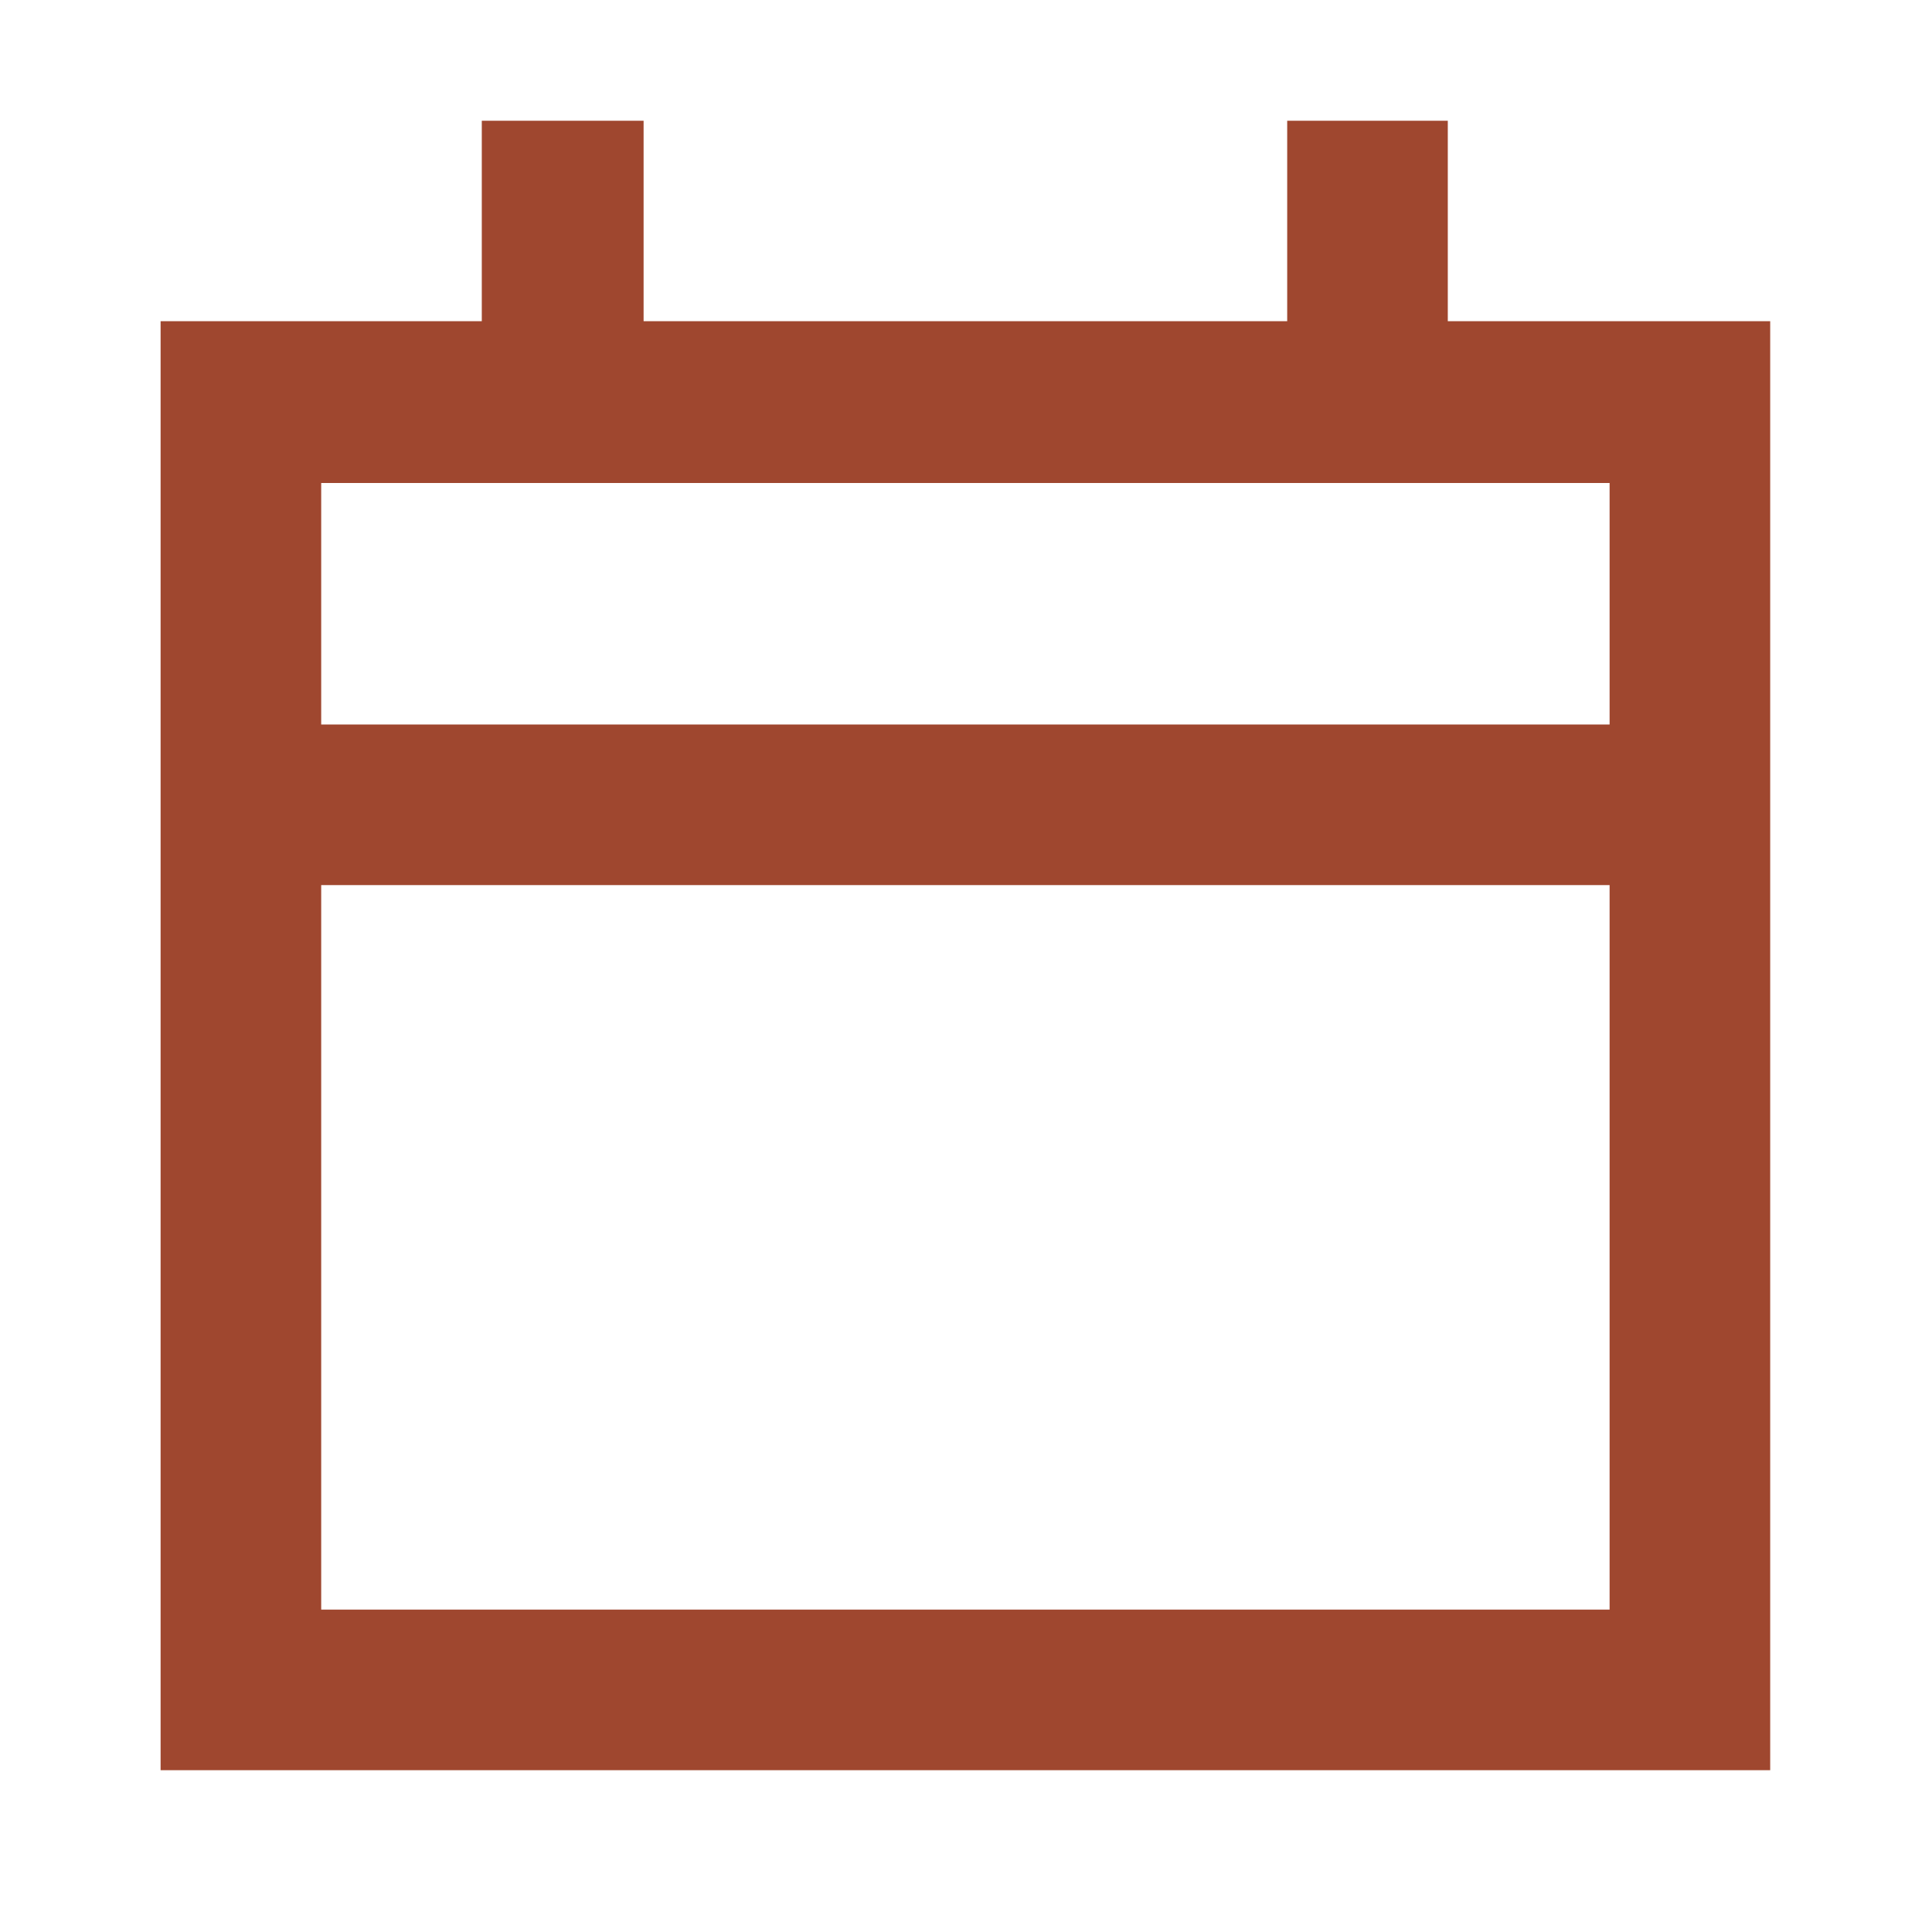 <svg width="16" height="16" viewBox="0 0 16 16" fill="none" xmlns="http://www.w3.org/2000/svg" xmlns:xlink="http://www.w3.org/1999/xlink">
	<desc>
			Created with Pixso.
	</desc>
	<defs>
		<clipPath id="clip63_677">
			<rect id="tdesign:calendar" rx="0" width="15" height="15" transform="translate(0.5 0.5)" fill="white" fill-opacity="0"/>
		</clipPath>
	</defs>
	<rect id="tdesign:calendar" rx="0" width="15" height="15" transform="translate(0.5 0.5)" fill="#FFFFFF" fill-opacity="0"/>
	<g clip-path="url(#clip63_677)">
		<path id="Vector" d="M3.99 2.66L3.99 1L5.33 1L5.33 2.66L10.66 2.66L10.66 1L11.99 1L11.99 2.66L14.66 2.66L14.66 14.66L1.33 14.66L1.33 2.66L3.99 2.66ZM2.66 4L2.66 6L13.33 6L13.33 4L2.66 4ZM13.33 7.33L2.66 7.33L2.66 13.33L13.33 13.33L13.33 7.33Z" fill="#9F472F" fill-opacity="1" fill-rule="nonzero"/>
	</g>
</svg>
